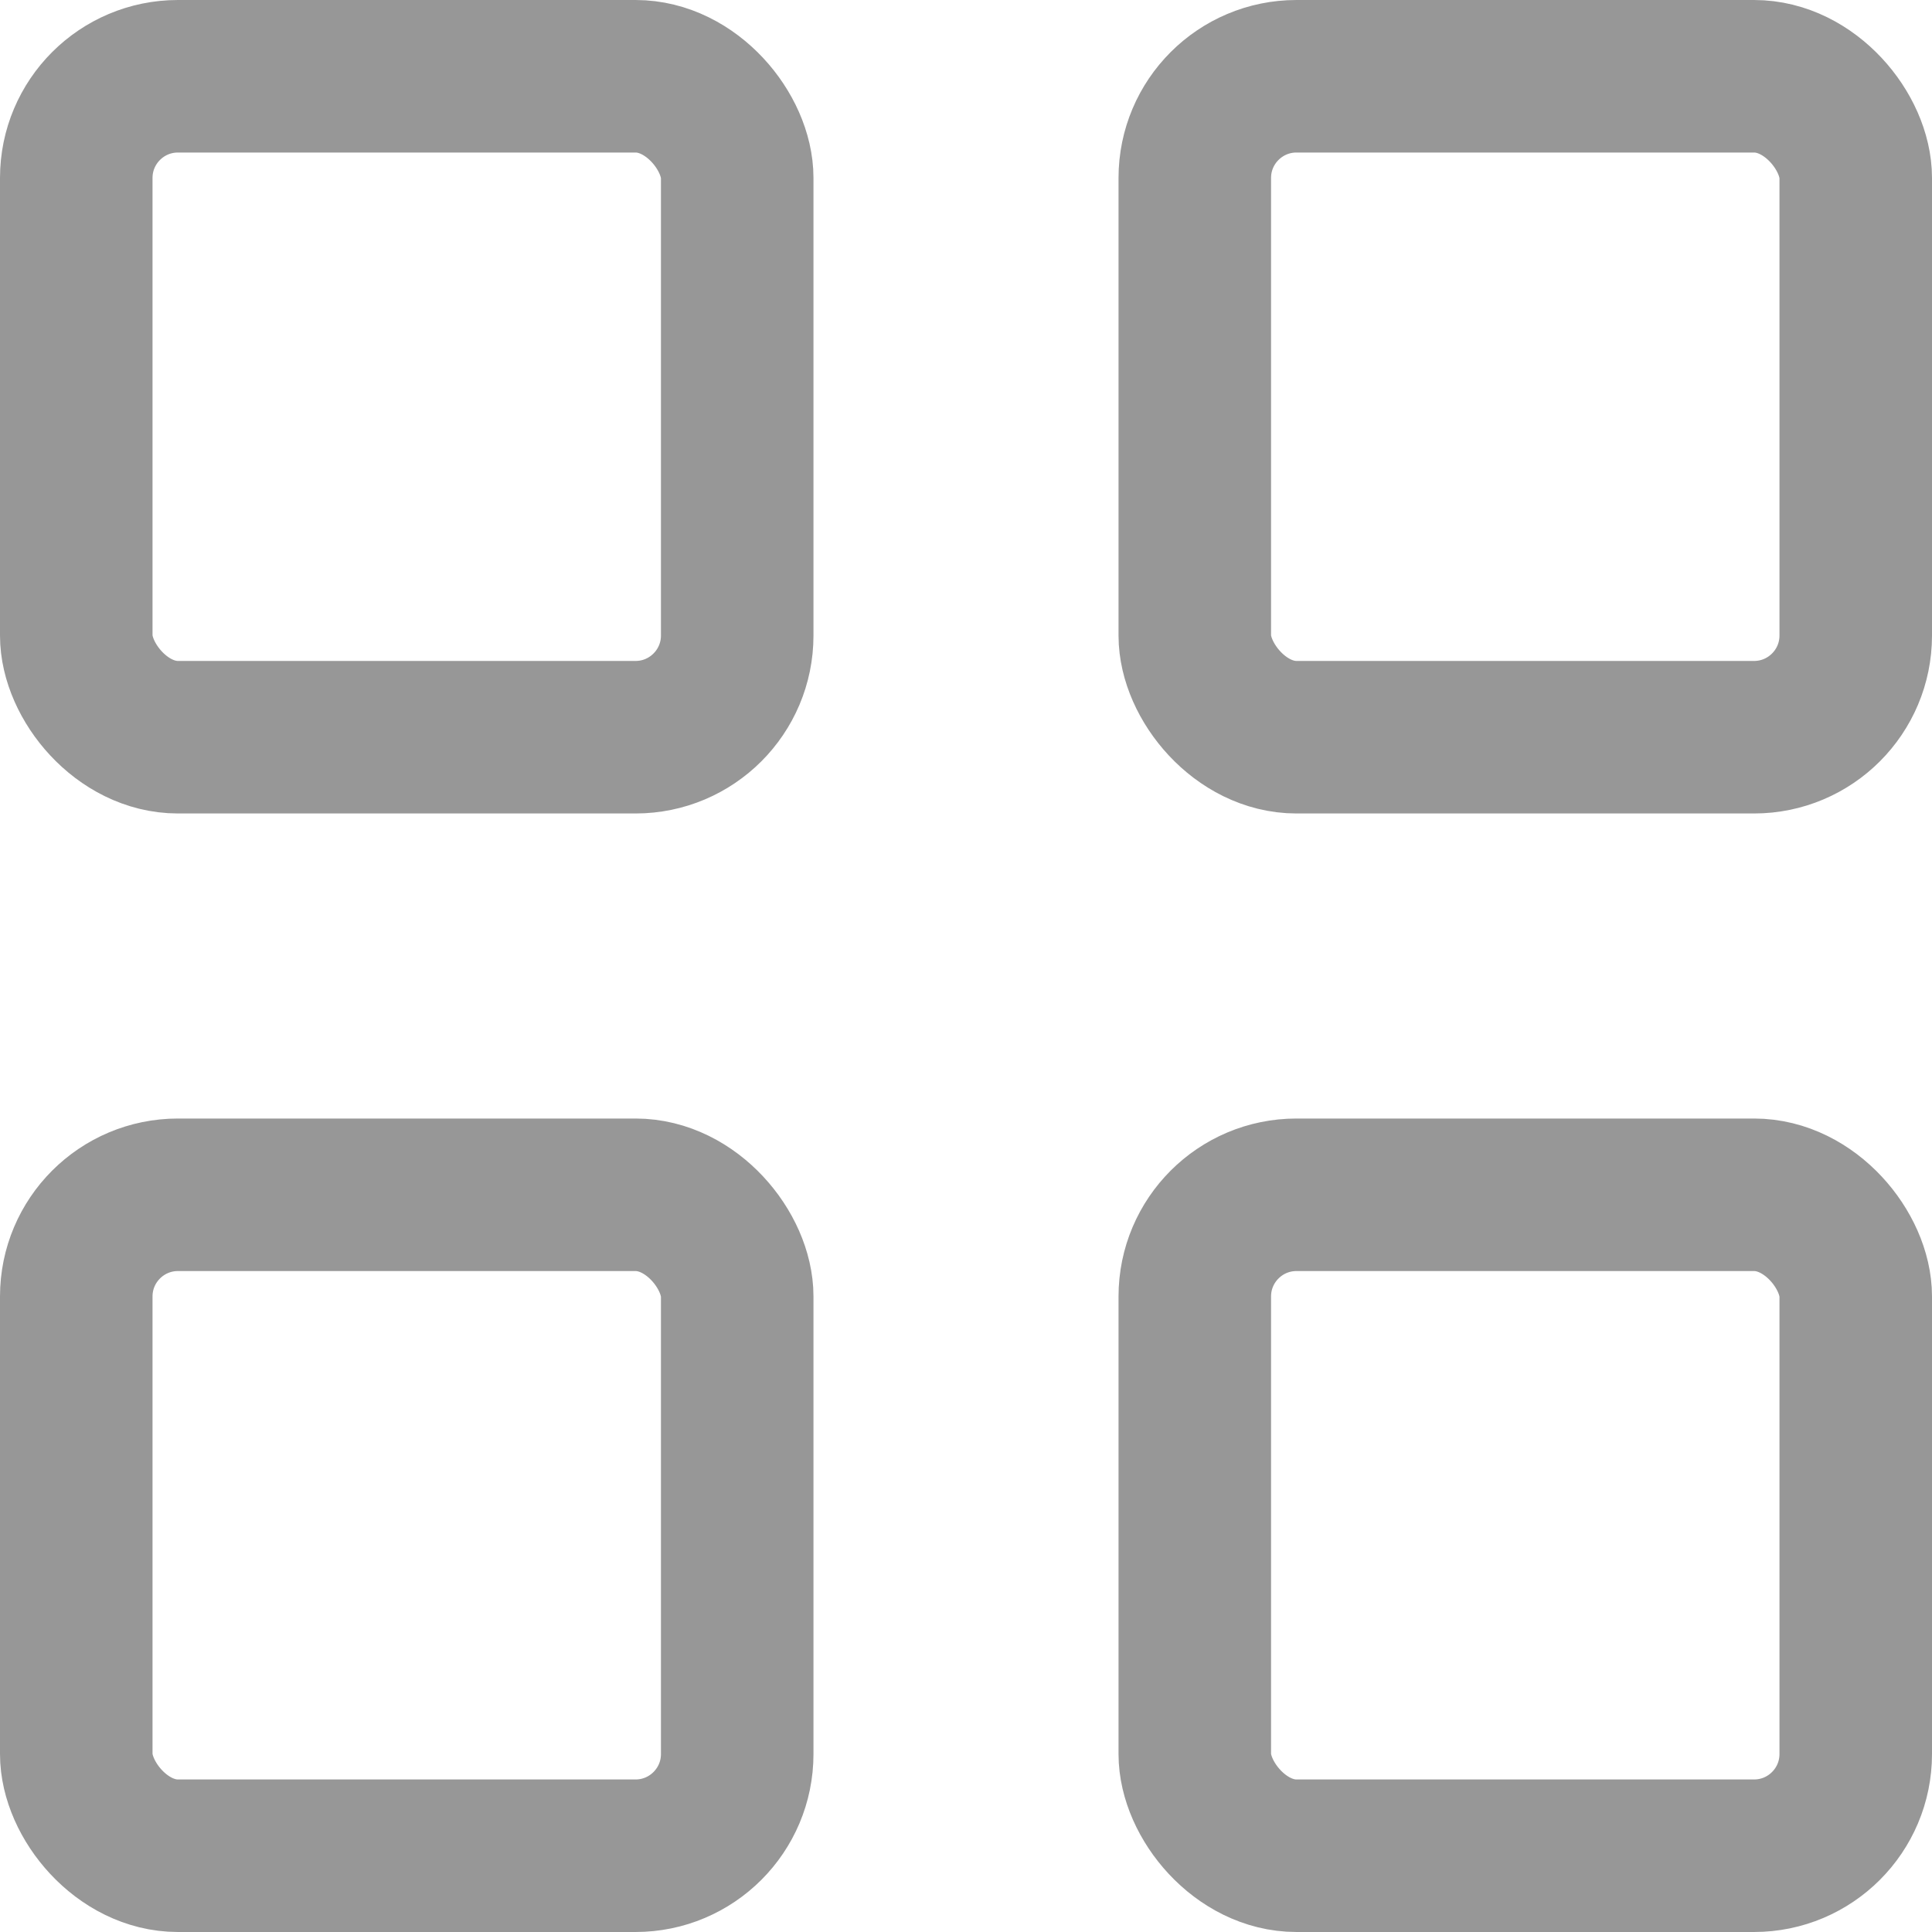 <?xml version="1.0" encoding="UTF-8"?>
<svg width="19px" height="19px" viewBox="0 0 19 19" version="1.1" xmlns="http://www.w3.org/2000/svg" xmlns:xlink="http://www.w3.org/1999/xlink">
    <!-- Generator: Sketch 52.6 (67491) - http://www.bohemiancoding.com/sketch -->
    <title>Merchant dashboard@1.5x</title>
    <desc>Created with Sketch.</desc>
    <g id="Symbols" stroke="none" stroke-width="1" fill="none" fill-rule="evenodd">
        <g id="Merchant-dashboard" stroke="#979797" stroke-width="1.5">
            <g id="Group-14">
                <rect id="Rectangle" x="0.75" y="0.75" width="6.5" height="6.5" rx="1"></rect>
                <rect id="Rectangle-Copy" x="11.75" y="0.75" width="6.5" height="6.5" rx="1"></rect>
                <rect id="Rectangle-Copy-2" x="11.75" y="11.75" width="6.5" height="6.5" rx="1"></rect>
                <rect id="Rectangle-Copy-3" x="0.75" y="11.75" width="6.5" height="6.5" rx="1"></rect>
            </g>
        </g>
    </g>
</svg>